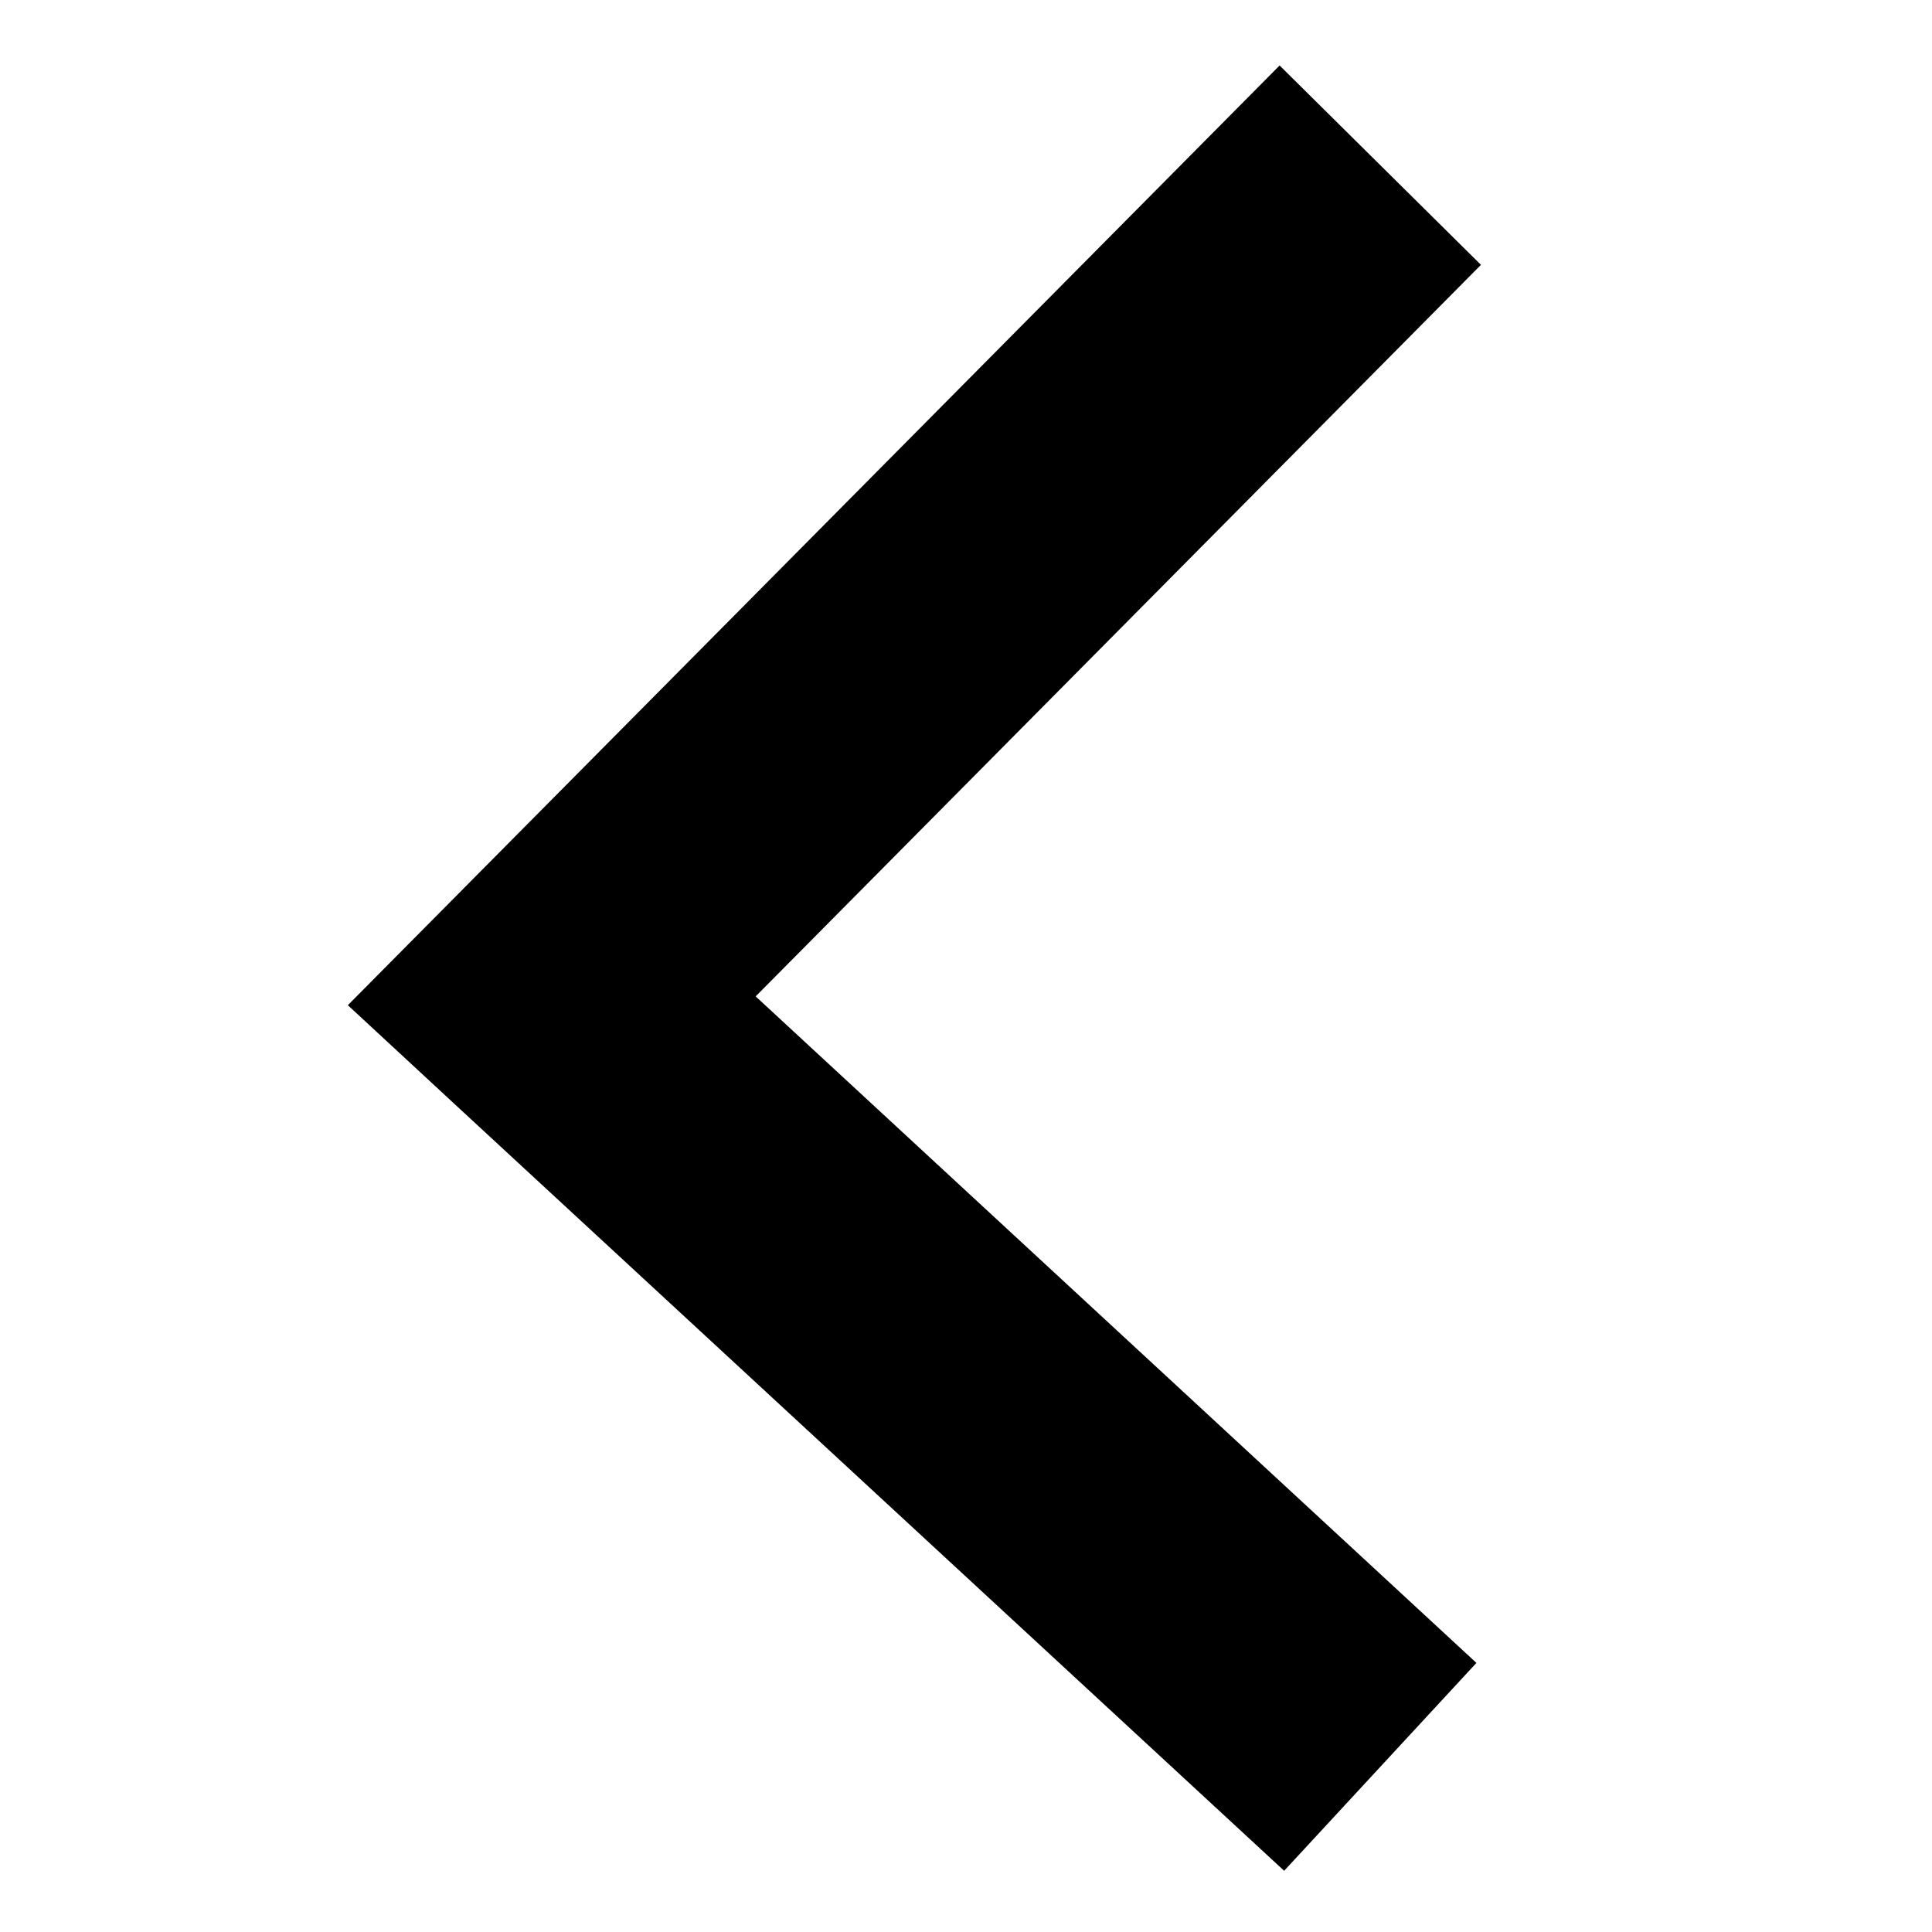 <?xml version="1.0" encoding="UTF-8" standalone="no"?>
<!-- Created with Inkscape (http://www.inkscape.org/) -->

<svg
   xmlns:dc="http://purl.org/dc/elements/1.1/"
   xmlns:cc="http://creativecommons.org/ns#"
   xmlns:rdf="http://www.w3.org/1999/02/22-rdf-syntax-ns#"
   xmlns:svg="http://www.w3.org/2000/svg"
   xmlns="http://www.w3.org/2000/svg"
   xmlns:sodipodi="http://sodipodi.sourceforge.net/DTD/sodipodi-0.dtd"
   xmlns:inkscape="http://www.inkscape.org/namespaces/inkscape"
   width="212.598"
   height="212.598"
   id="svg2"
   version="1.1"
   inkscape:version="0.48.4 r9939"
   sodipodi:docname="left_arrow.svg"
   inkscape:export-filename="/home/thomas/projekte/job/korpling/annis/annis-gui/src/main/webapp/VAADIN/themes/annis-theme/left_arrow.png"
   inkscape:export-xdpi="5.0799999"
   inkscape:export-ydpi="5.0799999">
  <defs
     id="defs4">
    <filter
       id="filter3863"
       inkscape:label="Drop shadow"
       width="1.5"
       height="1.5"
       x="-0.25"
       y="-0.25"
       color-interpolation-filters="sRGB">
      <feGaussianBlur
         id="feGaussianBlur3865"
         in="SourceAlpha"
         stdDeviation="2"
         result="blur" />
      <feColorMatrix
         id="feColorMatrix3867"
         result="bluralpha"
         type="matrix"
         values="1 0 0 0 0 0 1 0 0 0 0 0 1 0 0 0 0 0 0.5 0 " />
      <feOffset
         id="feOffset3869"
         in="bluralpha"
         dx="10"
         dy="10"
         result="offsetBlur" />
      <feMerge
         id="feMerge3871"
         result="fbSourceGraphic">
        <feMergeNode
           id="feMergeNode3873"
           in="offsetBlur" />
        <feMergeNode
           id="feMergeNode3875"
           in="SourceGraphic" />
      </feMerge>
      <feColorMatrix
         result="fbSourceGraphicAlpha"
         in="fbSourceGraphic"
         values="0 0 0 -1 0 0 0 0 -1 0 0 0 0 -1 0 0 0 0 1 0"
         id="feColorMatrix3891" />
      <feGaussianBlur
         id="feGaussianBlur3893"
         in="fbSourceGraphicAlpha"
         stdDeviation="2"
         result="blur" />
      <feColorMatrix
         id="feColorMatrix3895"
         result="bluralpha"
         type="matrix"
         values="1 0 0 0 0 0 1 0 0 0 0 0 1 0 0 0 0 0 0.5 0 " />
      <feOffset
         id="feOffset3897"
         in="bluralpha"
         dx="10"
         dy="10"
         result="offsetBlur" />
      <feMerge
         id="feMerge3899">
        <feMergeNode
           id="feMergeNode3901"
           in="offsetBlur" />
        <feMergeNode
           id="feMergeNode3903"
           in="fbSourceGraphic" />
      </feMerge>
    </filter>
    <filter
       id="filter3877"
       inkscape:label="Drop shadow"
       width="1.5"
       height="1.5"
       x="-0.25"
       y="-0.25"
       color-interpolation-filters="sRGB">
      <feGaussianBlur
         id="feGaussianBlur3879"
         in="SourceAlpha"
         stdDeviation="2"
         result="blur" />
      <feColorMatrix
         id="feColorMatrix3881"
         result="bluralpha"
         type="matrix"
         values="1 0 0 0 0 0 1 0 0 0 0 0 1 0 0 0 0 0 0.5 0 " />
      <feOffset
         id="feOffset3883"
         in="bluralpha"
         dx="10"
         dy="10"
         result="offsetBlur" />
      <feMerge
         id="feMerge3885"
         result="fbSourceGraphic">
        <feMergeNode
           id="feMergeNode3887"
           in="offsetBlur" />
        <feMergeNode
           id="feMergeNode3889"
           in="SourceGraphic" />
      </feMerge>
      <feColorMatrix
         result="fbSourceGraphicAlpha"
         in="fbSourceGraphic"
         values="0 0 0 -1 0 0 0 0 -1 0 0 0 0 -1 0 0 0 0 1 0"
         id="feColorMatrix3905" />
      <feGaussianBlur
         id="feGaussianBlur3907"
         in="fbSourceGraphicAlpha"
         stdDeviation="2"
         result="blur" />
      <feColorMatrix
         id="feColorMatrix3909"
         result="bluralpha"
         type="matrix"
         values="1 0 0 0 0 0 1 0 0 0 0 0 1 0 0 0 0 0 0.5 0 " />
      <feOffset
         id="feOffset3911"
         in="bluralpha"
         dx="10"
         dy="10"
         result="offsetBlur" />
      <feMerge
         id="feMerge3913">
        <feMergeNode
           id="feMergeNode3915"
           in="offsetBlur" />
        <feMergeNode
           id="feMergeNode3917"
           in="fbSourceGraphic" />
      </feMerge>
    </filter>
  </defs>
  <sodipodi:namedview
     id="base"
     pagecolor="#ffffff"
     bordercolor="#666666"
     borderopacity="1.0"
     inkscape:pageopacity="0.0"
     inkscape:pageshadow="2"
     inkscape:zoom="1.4"
     inkscape:cx="-104.91949"
     inkscape:cy="165.61354"
     inkscape:document-units="px"
     inkscape:current-layer="layer1"
     showgrid="false"
     inkscape:window-width="1317"
     inkscape:window-height="744"
     inkscape:window-x="49"
     inkscape:window-y="24"
     inkscape:window-maximized="1"
     fit-margin-top="0"
     fit-margin-left="0"
     fit-margin-right="0"
     fit-margin-bottom="0"
     units="mm" />
  <g
     inkscape:label="Ebene 1"
     inkscape:groupmode="layer"
     id="layer1"
     transform="translate(-342.692,-316.233)">
    <path
       style="font-size:medium;font-style:normal;font-variant:normal;font-weight:normal;font-stretch:normal;text-indent:0;text-align:start;text-decoration:none;line-height:normal;letter-spacing:normal;word-spacing:normal;text-transform:none;direction:ltr;block-progression:tb;writing-mode:lr-tb;text-anchor:start;baseline-shift:baseline;color:#000000;fill:#000000;fill-opacity:1;stroke:none;stroke-width:31.174;marker:none;visibility:visible;display:inline;overflow:visible;enable-background:accumulate;font-family:Sans;-inkscape-font-specification:Sans"
       d="m 483.5,323.438 -91.156,91.938 -11.375,11.469 11.844,10.969 91.188,84.281 21.156,-22.875 -79.312,-73.344 79.812,-80.5 L 483.5,323.438 z"
       id="path3777"
       inkscape:connector-curvature="0" />
  </g>
</svg>
